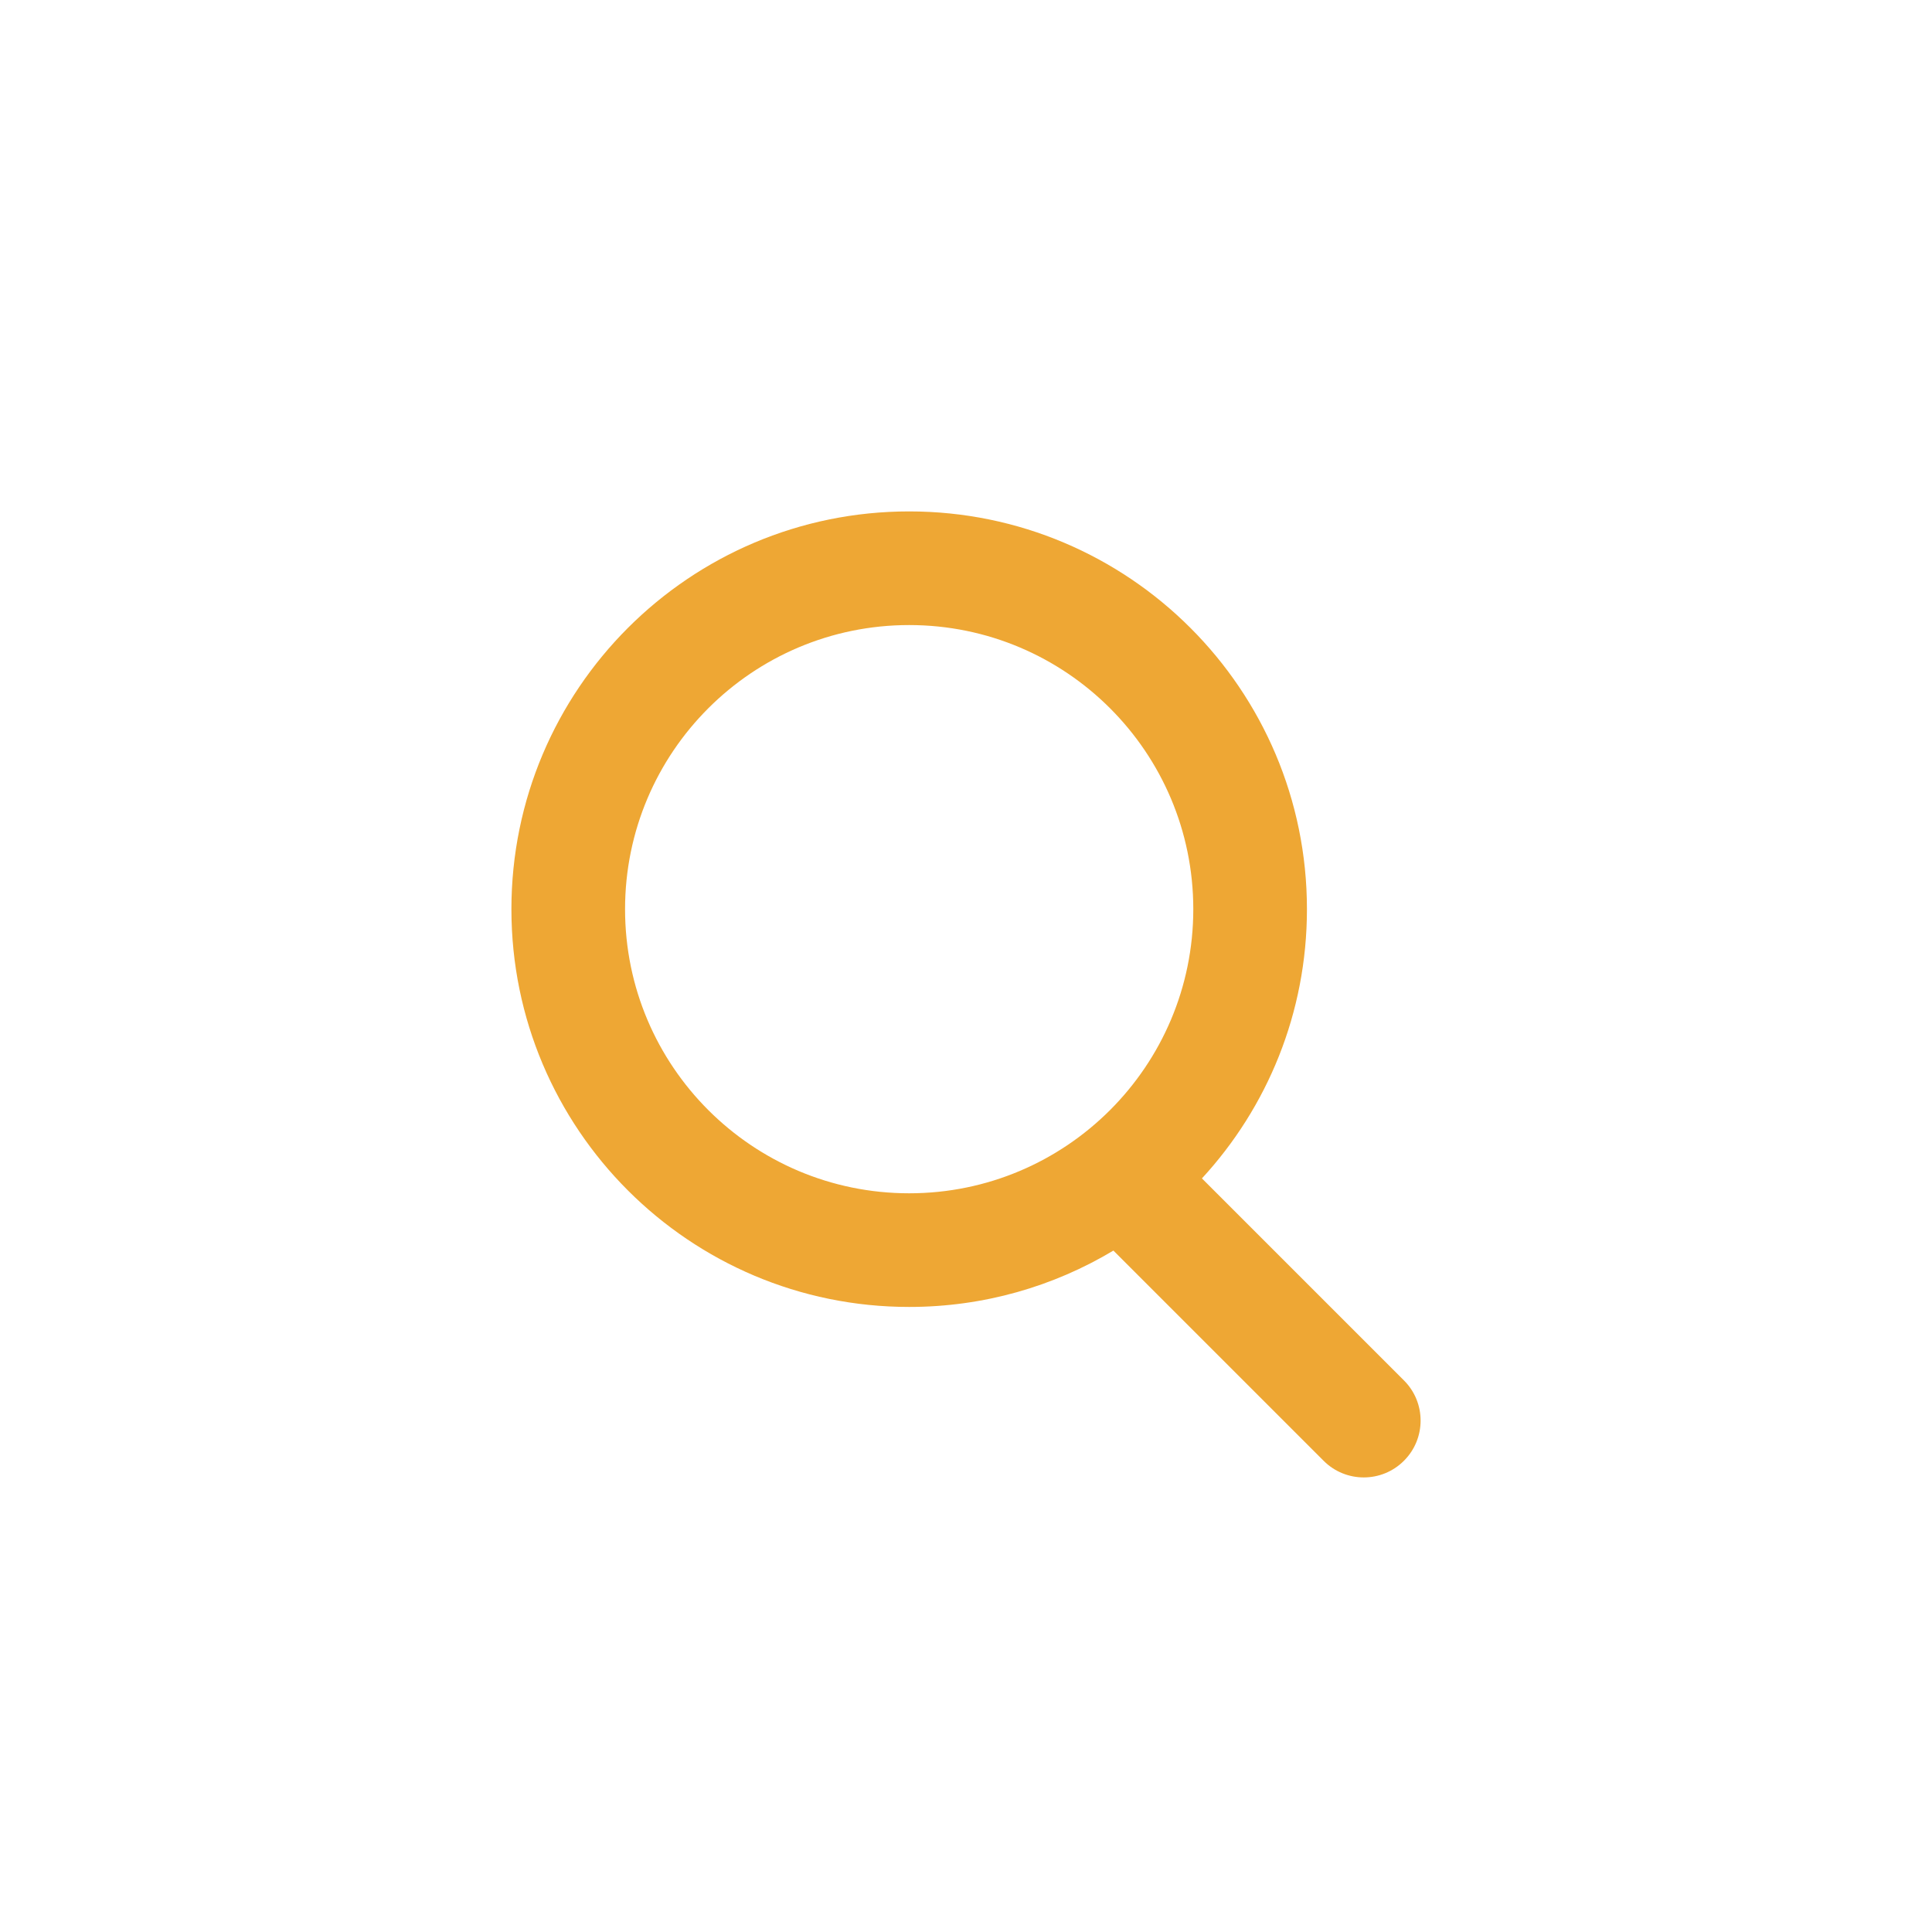 <svg width="34" height="34" viewBox="0 0 34 34" fill="none" xmlns="http://www.w3.org/2000/svg">
<path fill-rule="evenodd" clip-rule="evenodd" d="M16 23C12.134 23 9 19.866 9 16C9 12.134 12.134 9 16 9C19.866 9 23 12.134 23 16C23 17.828 22.3 19.492 21.152 20.738L24.707 24.293C25.098 24.683 25.098 25.317 24.707 25.707C24.317 26.098 23.683 26.098 23.293 25.707L19.594 22.008C18.543 22.638 17.314 23 16 23ZM16 21C18.761 21 21 18.761 21 16C21 13.239 18.761 11 16 11C13.239 11 11 13.239 11 16C11 18.761 13.239 21 16 21Z" fill="#EEA734"/>
</svg>
